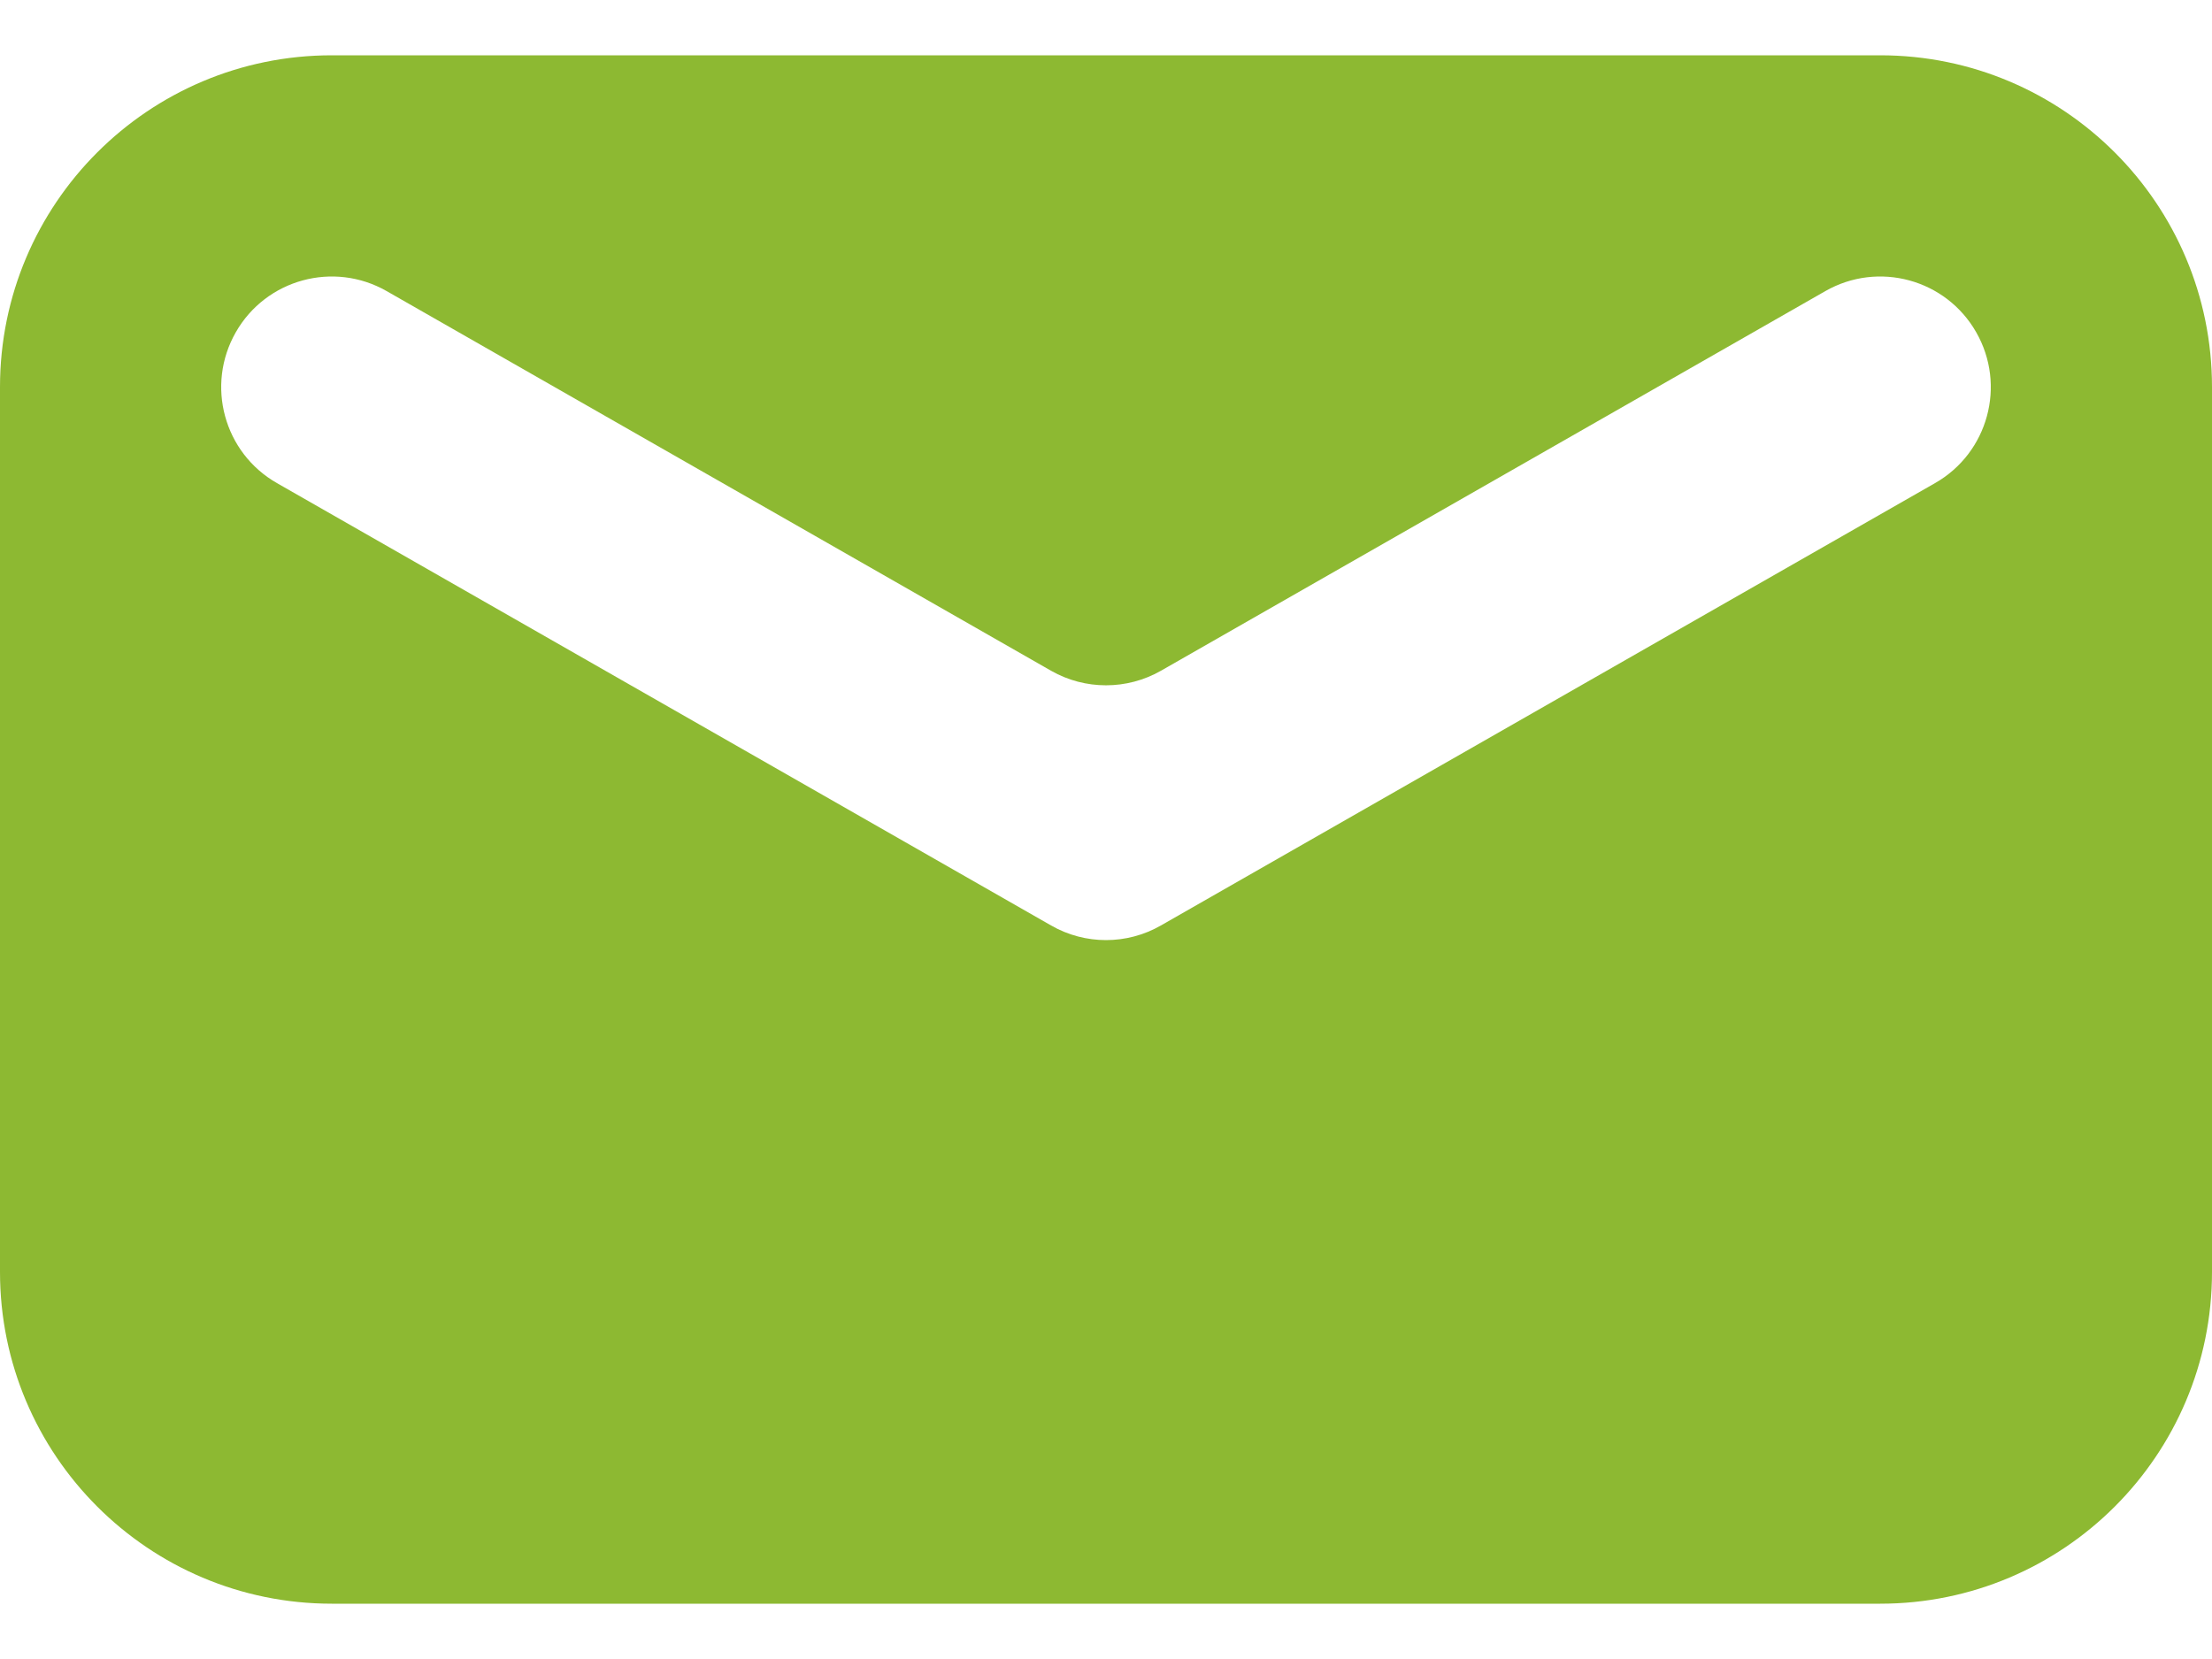 <svg width="20" height="15" viewBox="0 0 20 15" fill="none" xmlns="http://www.w3.org/2000/svg">
<path fill-rule="evenodd" clip-rule="evenodd" d="M3 0.5C1.343 0.5 0 1.843 0 3.5V11.5C0 13.157 1.343 14.5 3 14.5H17C18.657 14.5 20 13.157 20 11.5V3.5C20 1.843 18.657 0.5 17 0.5H3ZM3.496 2.632C3.017 2.358 2.406 2.524 2.132 3.004C1.858 3.483 2.024 4.094 2.504 4.368L9.504 8.368C9.811 8.544 10.189 8.544 10.496 8.368L17.496 4.368C17.976 4.094 18.142 3.483 17.868 3.004C17.594 2.524 16.983 2.358 16.504 2.632L10.496 6.065C10.189 6.24 9.811 6.24 9.504 6.065L3.496 2.632Z" fill="#8DB932"/>
</svg>
